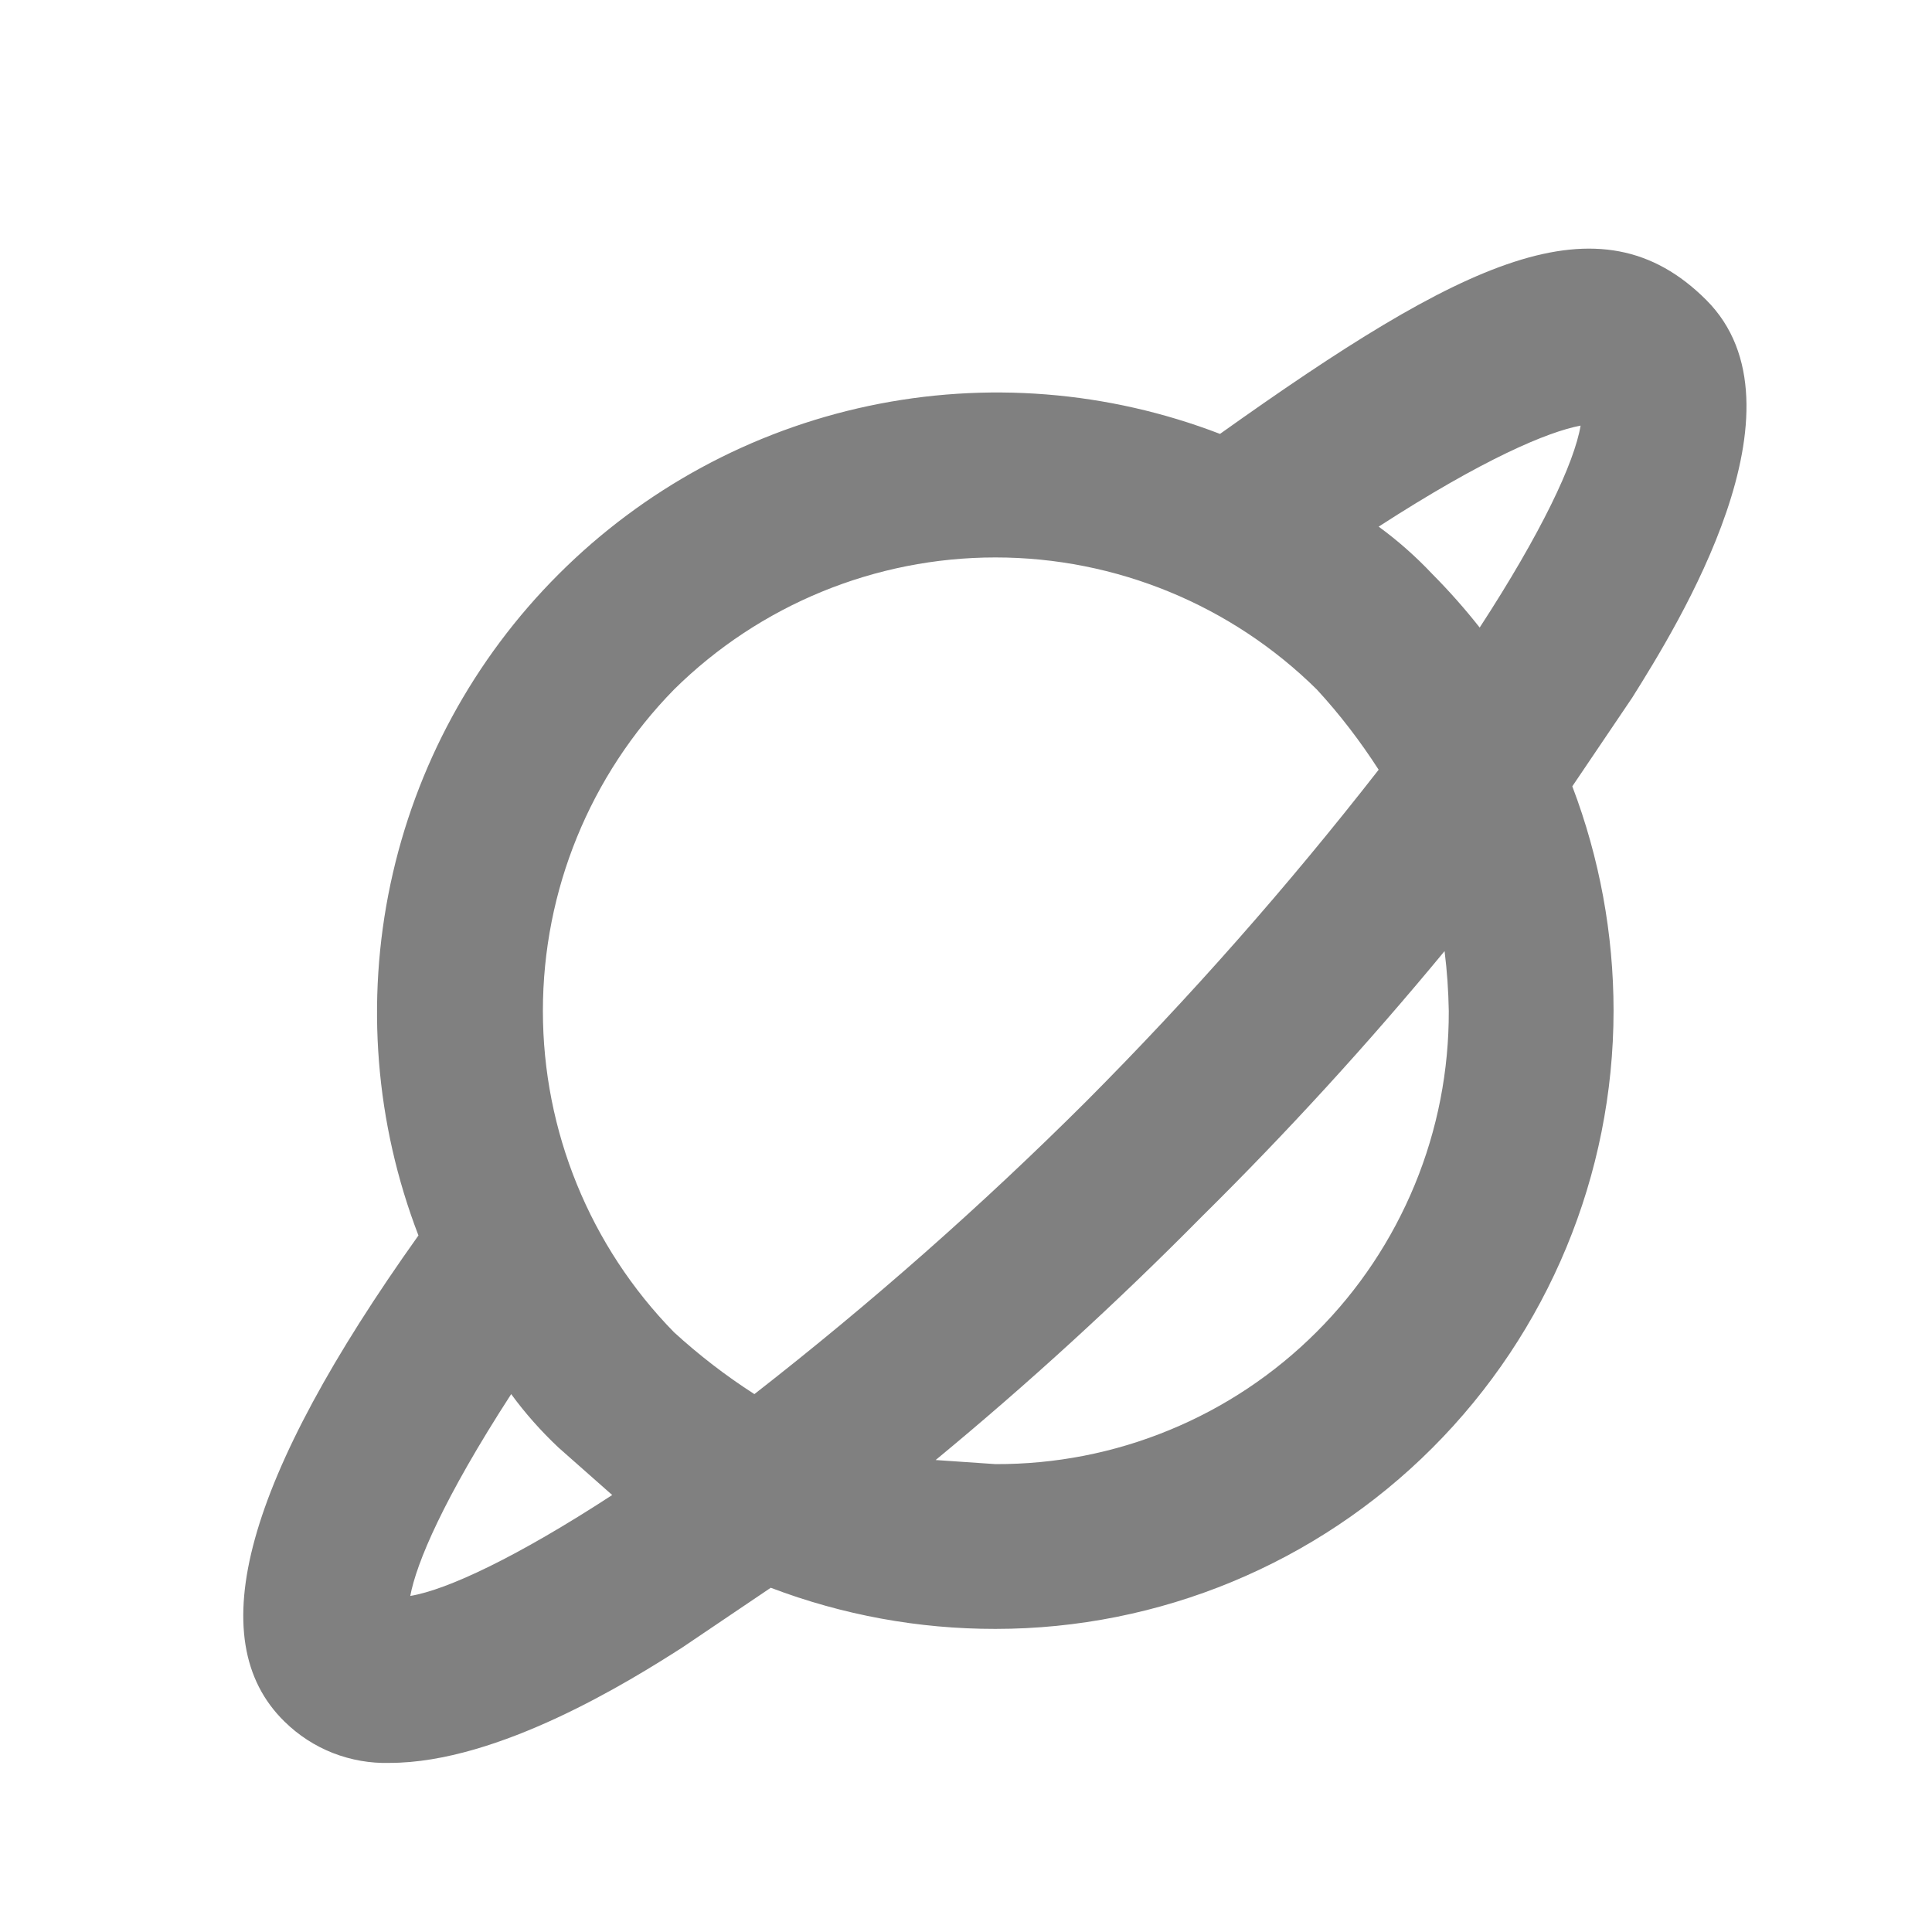<svg width="17" height="17" viewBox="0 0 17 17" fill="none" xmlns="http://www.w3.org/2000/svg">
<path d="M2.504 15.149C2.626 15.269 2.771 15.363 2.929 15.425C3.088 15.487 3.258 15.517 3.428 15.512C4.39 15.512 5.55 14.787 6.003 14.497L6.782 13.971C7.414 14.211 8.083 14.334 8.759 14.333C10.201 14.333 11.585 13.76 12.604 12.74C13.624 11.72 14.197 10.337 14.198 8.895C14.198 8.219 14.075 7.55 13.835 6.919L14.362 6.139C14.76 5.504 15.957 3.583 15.014 2.64C14.071 1.697 12.874 2.295 10.735 3.818C9.75 3.439 8.676 3.353 7.643 3.572C6.61 3.791 5.663 4.305 4.916 5.052C4.169 5.798 3.655 6.745 3.436 7.778C3.217 8.811 3.303 9.886 3.682 10.871C2.159 13.009 1.761 14.424 2.504 15.149ZM12.748 8.895C12.75 9.419 12.649 9.939 12.449 10.424C12.249 10.909 11.956 11.35 11.585 11.72C11.214 12.091 10.773 12.385 10.288 12.584C9.803 12.784 9.284 12.885 8.759 12.883L8.233 12.847C9.048 12.174 9.829 11.46 10.572 10.708C11.324 9.965 12.038 9.184 12.711 8.369C12.733 8.543 12.745 8.719 12.748 8.895ZM13.908 3.745C13.853 4.072 13.563 4.688 13.02 5.522C12.89 5.357 12.751 5.2 12.603 5.051C12.459 4.898 12.301 4.758 12.131 4.634C13.056 4.036 13.618 3.8 13.908 3.745ZM5.931 6.067C6.684 5.323 7.7 4.905 8.759 4.905C9.818 4.905 10.834 5.323 11.587 6.067C11.789 6.286 11.97 6.523 12.131 6.773C11.333 7.797 10.473 8.772 9.557 9.692C8.637 10.609 7.662 11.469 6.638 12.267C6.387 12.106 6.151 11.924 5.931 11.723C5.191 10.967 4.777 9.952 4.777 8.895C4.777 7.837 5.191 6.822 5.931 6.067ZM4.498 12.267C4.622 12.437 4.762 12.594 4.915 12.738L5.387 13.155C4.552 13.699 3.936 13.989 3.61 14.043C3.664 13.754 3.9 13.191 4.498 12.267Z" fill="#808080"/>
</svg>
